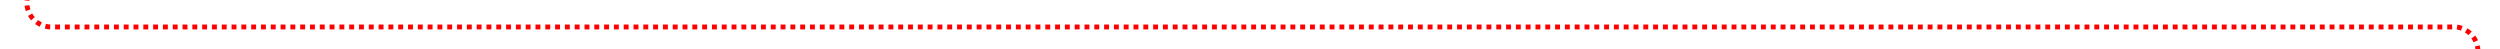 ﻿<?xml version="1.0" encoding="utf-8"?>
<svg version="1.1" xmlns:xlink="http://www.w3.org/1999/xlink" width="510px" height="10px" preserveAspectRatio="xMinYMid meet" viewBox="885 366  510 8" xmlns="http://www.w3.org/2000/svg">
  <path d="M 794 346.5  L 885 346.5  A 5 5 0 0 1 890.5 351.5 L 890.5 365  A 5 5 0 0 0 895.5 370.5 L 1385 370.5  A 5 5 0 0 1 1390.5 375.5 L 1390.5 625  A 5 5 0 0 0 1395.5 630.5 L 1399 630.5  A 5 5 0 0 0 1404.5 625.5 L 1404.5 609  " stroke-width="1" stroke-dasharray="1,1" stroke="#ff0000" fill="none" />
  <path d="M 1399 610  L 1410 610  L 1410 609  L 1399 609  L 1399 610  Z " fill-rule="nonzero" fill="#ff0000" stroke="none" />
</svg>